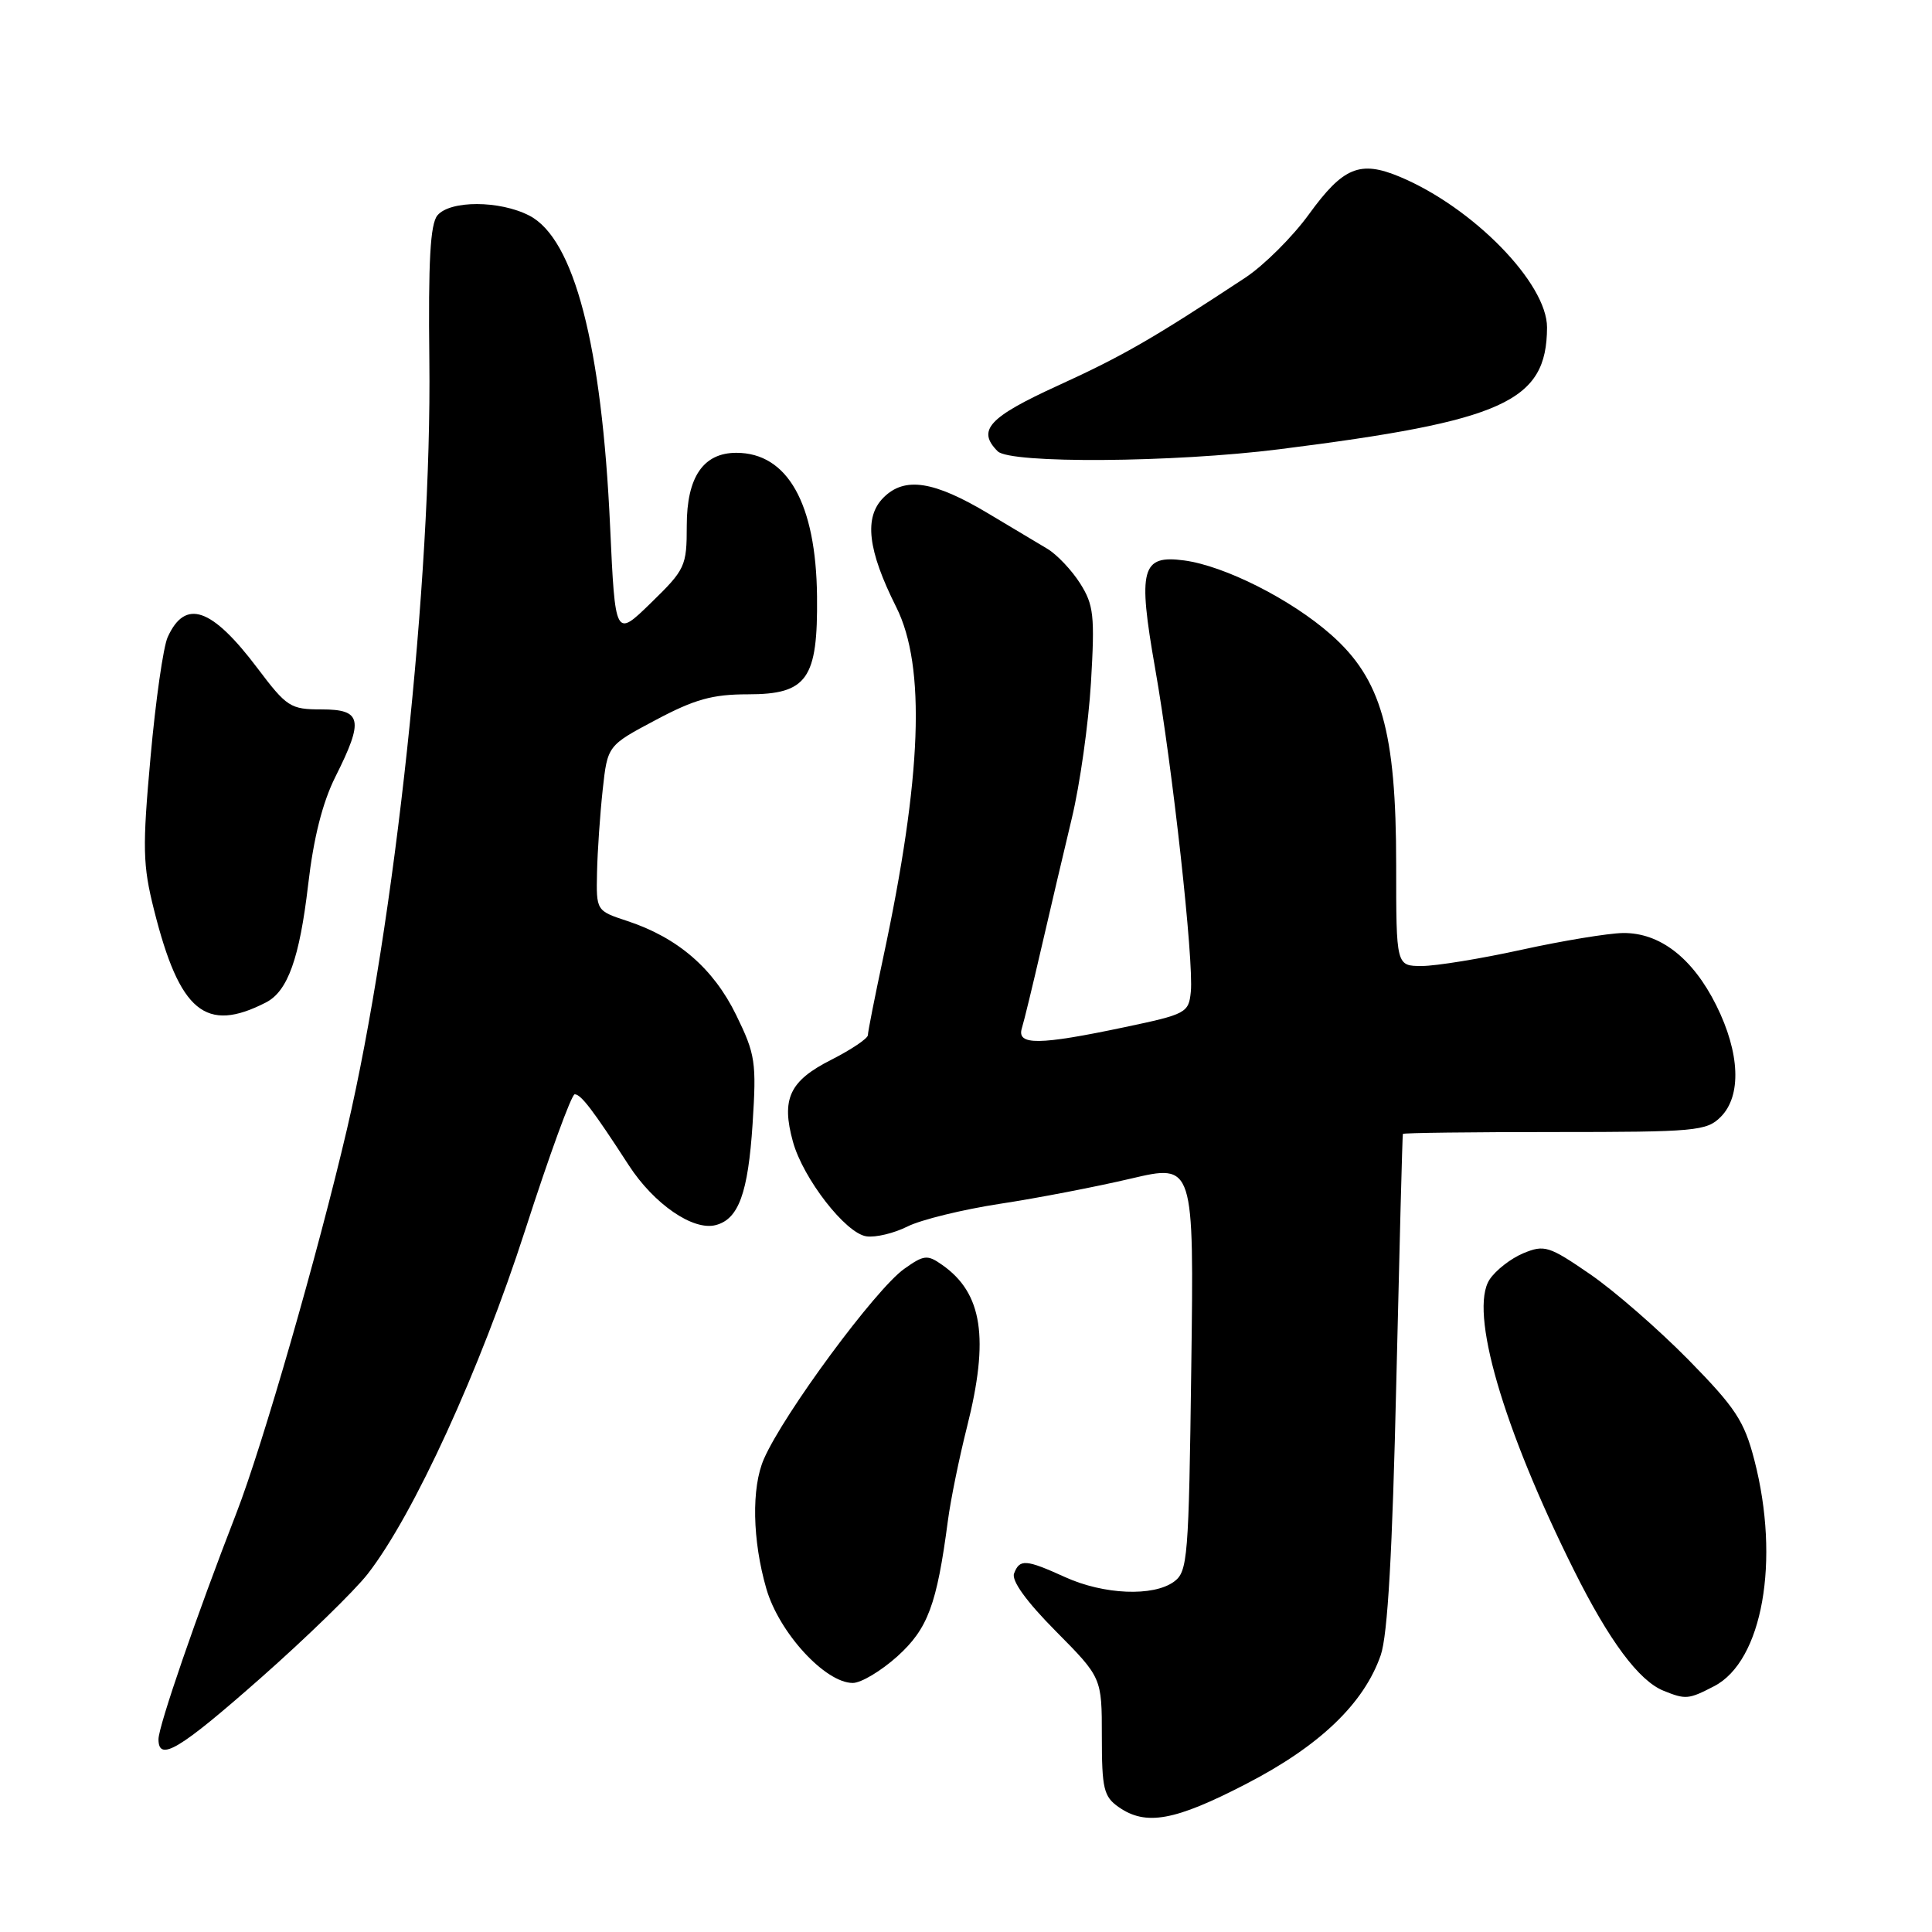 <?xml version="1.0" encoding="UTF-8" standalone="no"?>
<!DOCTYPE svg PUBLIC "-//W3C//DTD SVG 1.1//EN" "http://www.w3.org/Graphics/SVG/1.1/DTD/svg11.dtd" >
<svg xmlns="http://www.w3.org/2000/svg" xmlns:xlink="http://www.w3.org/1999/xlink" version="1.1" viewBox="0 0 256 256">
 <g >
 <path fill="currentColor"
d=" M 165.10 236.39 C 174.85 231.36 180.71 225.75 182.95 219.33 C 183.88 216.65 184.50 205.71 185.02 183.00 C 185.44 165.12 185.82 150.39 185.89 150.25 C 185.95 150.11 195.00 150.00 206.00 150.00 C 224.67 150.00 226.13 149.87 228.00 148.00 C 230.79 145.21 230.56 139.52 227.41 133.20 C 224.29 126.94 219.94 123.57 215.05 123.63 C 213.10 123.66 207.07 124.65 201.65 125.84 C 196.24 127.03 190.28 128.00 188.40 128.00 C 185.00 128.00 185.00 128.00 185.00 114.61 C 185.00 96.88 183.04 89.97 176.35 84.08 C 171.05 79.41 162.28 74.98 156.90 74.26 C 151.25 73.50 150.74 75.37 153.06 88.56 C 155.37 101.67 158.20 127.34 157.79 131.41 C 157.51 134.21 157.18 134.39 149.00 136.11 C 137.67 138.50 134.70 138.53 135.40 136.25 C 135.70 135.29 136.87 130.45 138.01 125.50 C 139.15 120.55 140.96 112.87 142.02 108.43 C 143.09 104.00 144.23 95.90 144.56 90.43 C 145.08 81.57 144.93 80.16 143.12 77.30 C 142.01 75.55 140.06 73.49 138.80 72.73 C 137.53 71.98 134.04 69.88 131.02 68.08 C 123.74 63.72 119.88 63.12 117.07 65.93 C 114.46 68.54 114.96 72.88 118.76 80.45 C 122.70 88.33 122.16 102.91 117.02 126.93 C 115.91 132.12 115.00 136.72 115.00 137.16 C 115.00 137.60 112.80 139.08 110.12 140.44 C 104.61 143.23 103.50 145.61 105.07 151.29 C 106.42 156.17 112.05 163.42 114.80 163.82 C 116.02 164.00 118.47 163.41 120.26 162.51 C 122.04 161.62 127.55 160.27 132.50 159.51 C 137.45 158.76 145.26 157.25 149.85 156.17 C 158.21 154.21 158.21 154.21 157.85 181.18 C 157.52 206.51 157.38 208.25 155.56 209.58 C 152.82 211.58 146.27 211.31 141.14 208.98 C 135.92 206.61 135.11 206.55 134.37 208.49 C 134.00 209.44 136.01 212.22 139.90 216.14 C 146.00 222.30 146.00 222.30 146.00 230.09 C 146.00 237.01 146.25 238.06 148.22 239.44 C 151.83 241.97 155.65 241.28 165.10 236.39 Z  M 34.55 222.34 C 40.57 217.03 46.94 210.83 48.71 208.57 C 54.80 200.76 63.61 181.51 69.59 162.99 C 72.78 153.10 75.73 145.00 76.15 145.00 C 76.98 145.00 78.55 147.05 83.32 154.41 C 86.65 159.54 91.84 163.12 94.84 162.33 C 97.87 161.54 99.12 158.10 99.72 148.95 C 100.25 140.72 100.10 139.72 97.54 134.48 C 94.52 128.31 89.81 124.25 83.13 122.04 C 79.00 120.68 79.00 120.68 79.11 115.59 C 79.17 112.79 79.51 107.87 79.86 104.65 C 80.50 98.79 80.50 98.79 86.89 95.40 C 92.06 92.65 94.41 92.00 99.12 92.00 C 106.96 92.00 108.38 89.98 108.26 79.01 C 108.13 66.71 104.35 60.00 97.57 60.00 C 93.19 60.00 91.00 63.22 91.00 69.63 C 91.00 75.03 90.81 75.45 86.26 79.88 C 81.52 84.50 81.52 84.50 80.84 69.72 C 79.75 45.75 76.08 31.64 70.14 28.57 C 66.21 26.54 59.64 26.53 57.96 28.54 C 57.01 29.69 56.74 34.61 56.89 47.79 C 57.23 76.62 52.33 122.36 45.98 149.60 C 42.14 166.04 34.78 191.60 31.32 200.50 C 26.08 213.98 21.00 228.72 21.00 230.46 C 21.00 233.51 23.77 231.85 34.55 222.34 Z  M 227.13 223.43 C 233.54 220.12 235.91 206.79 232.46 193.46 C 231.12 188.28 229.97 186.54 223.71 180.16 C 219.74 176.13 213.88 171.02 210.67 168.82 C 205.24 165.09 204.64 164.91 201.85 166.06 C 200.20 166.75 198.19 168.31 197.38 169.54 C 194.64 173.72 199.12 189.15 208.57 208.09 C 213.23 217.43 217.16 222.71 220.42 224.03 C 223.36 225.22 223.74 225.19 227.13 223.43 Z  M 118.91 219.47 C 122.95 215.81 124.13 212.65 125.60 201.50 C 125.96 198.75 127.10 193.17 128.13 189.09 C 131.10 177.32 130.19 171.35 124.85 167.61 C 122.88 166.22 122.43 166.27 119.80 168.14 C 116.00 170.85 103.87 187.28 101.23 193.30 C 99.55 197.11 99.69 204.11 101.55 210.53 C 103.24 216.35 109.35 223.00 113.00 223.00 C 114.10 223.00 116.75 221.41 118.91 219.47 Z  M 35.24 132.83 C 38.13 131.35 39.69 126.98 40.83 117.24 C 41.55 111.01 42.74 106.32 44.45 102.91 C 48.23 95.38 47.95 94.00 42.62 94.00 C 38.48 94.00 38.01 93.70 34.11 88.53 C 28.05 80.50 24.55 79.29 22.22 84.42 C 21.64 85.68 20.62 92.83 19.95 100.29 C 18.86 112.35 18.91 114.61 20.41 120.57 C 23.80 134.08 27.25 136.93 35.24 132.83 Z  M 169.50 59.53 C 199.32 55.77 204.94 53.22 204.99 43.40 C 205.01 37.54 195.18 27.48 185.47 23.42 C 180.20 21.22 177.97 22.15 173.45 28.38 C 171.28 31.38 167.48 35.16 165.00 36.80 C 152.74 44.88 148.79 47.16 140.25 51.06 C 130.99 55.29 129.41 57.01 132.20 59.80 C 133.85 61.45 155.47 61.30 169.50 59.53 Z "/>
</g>
</svg>